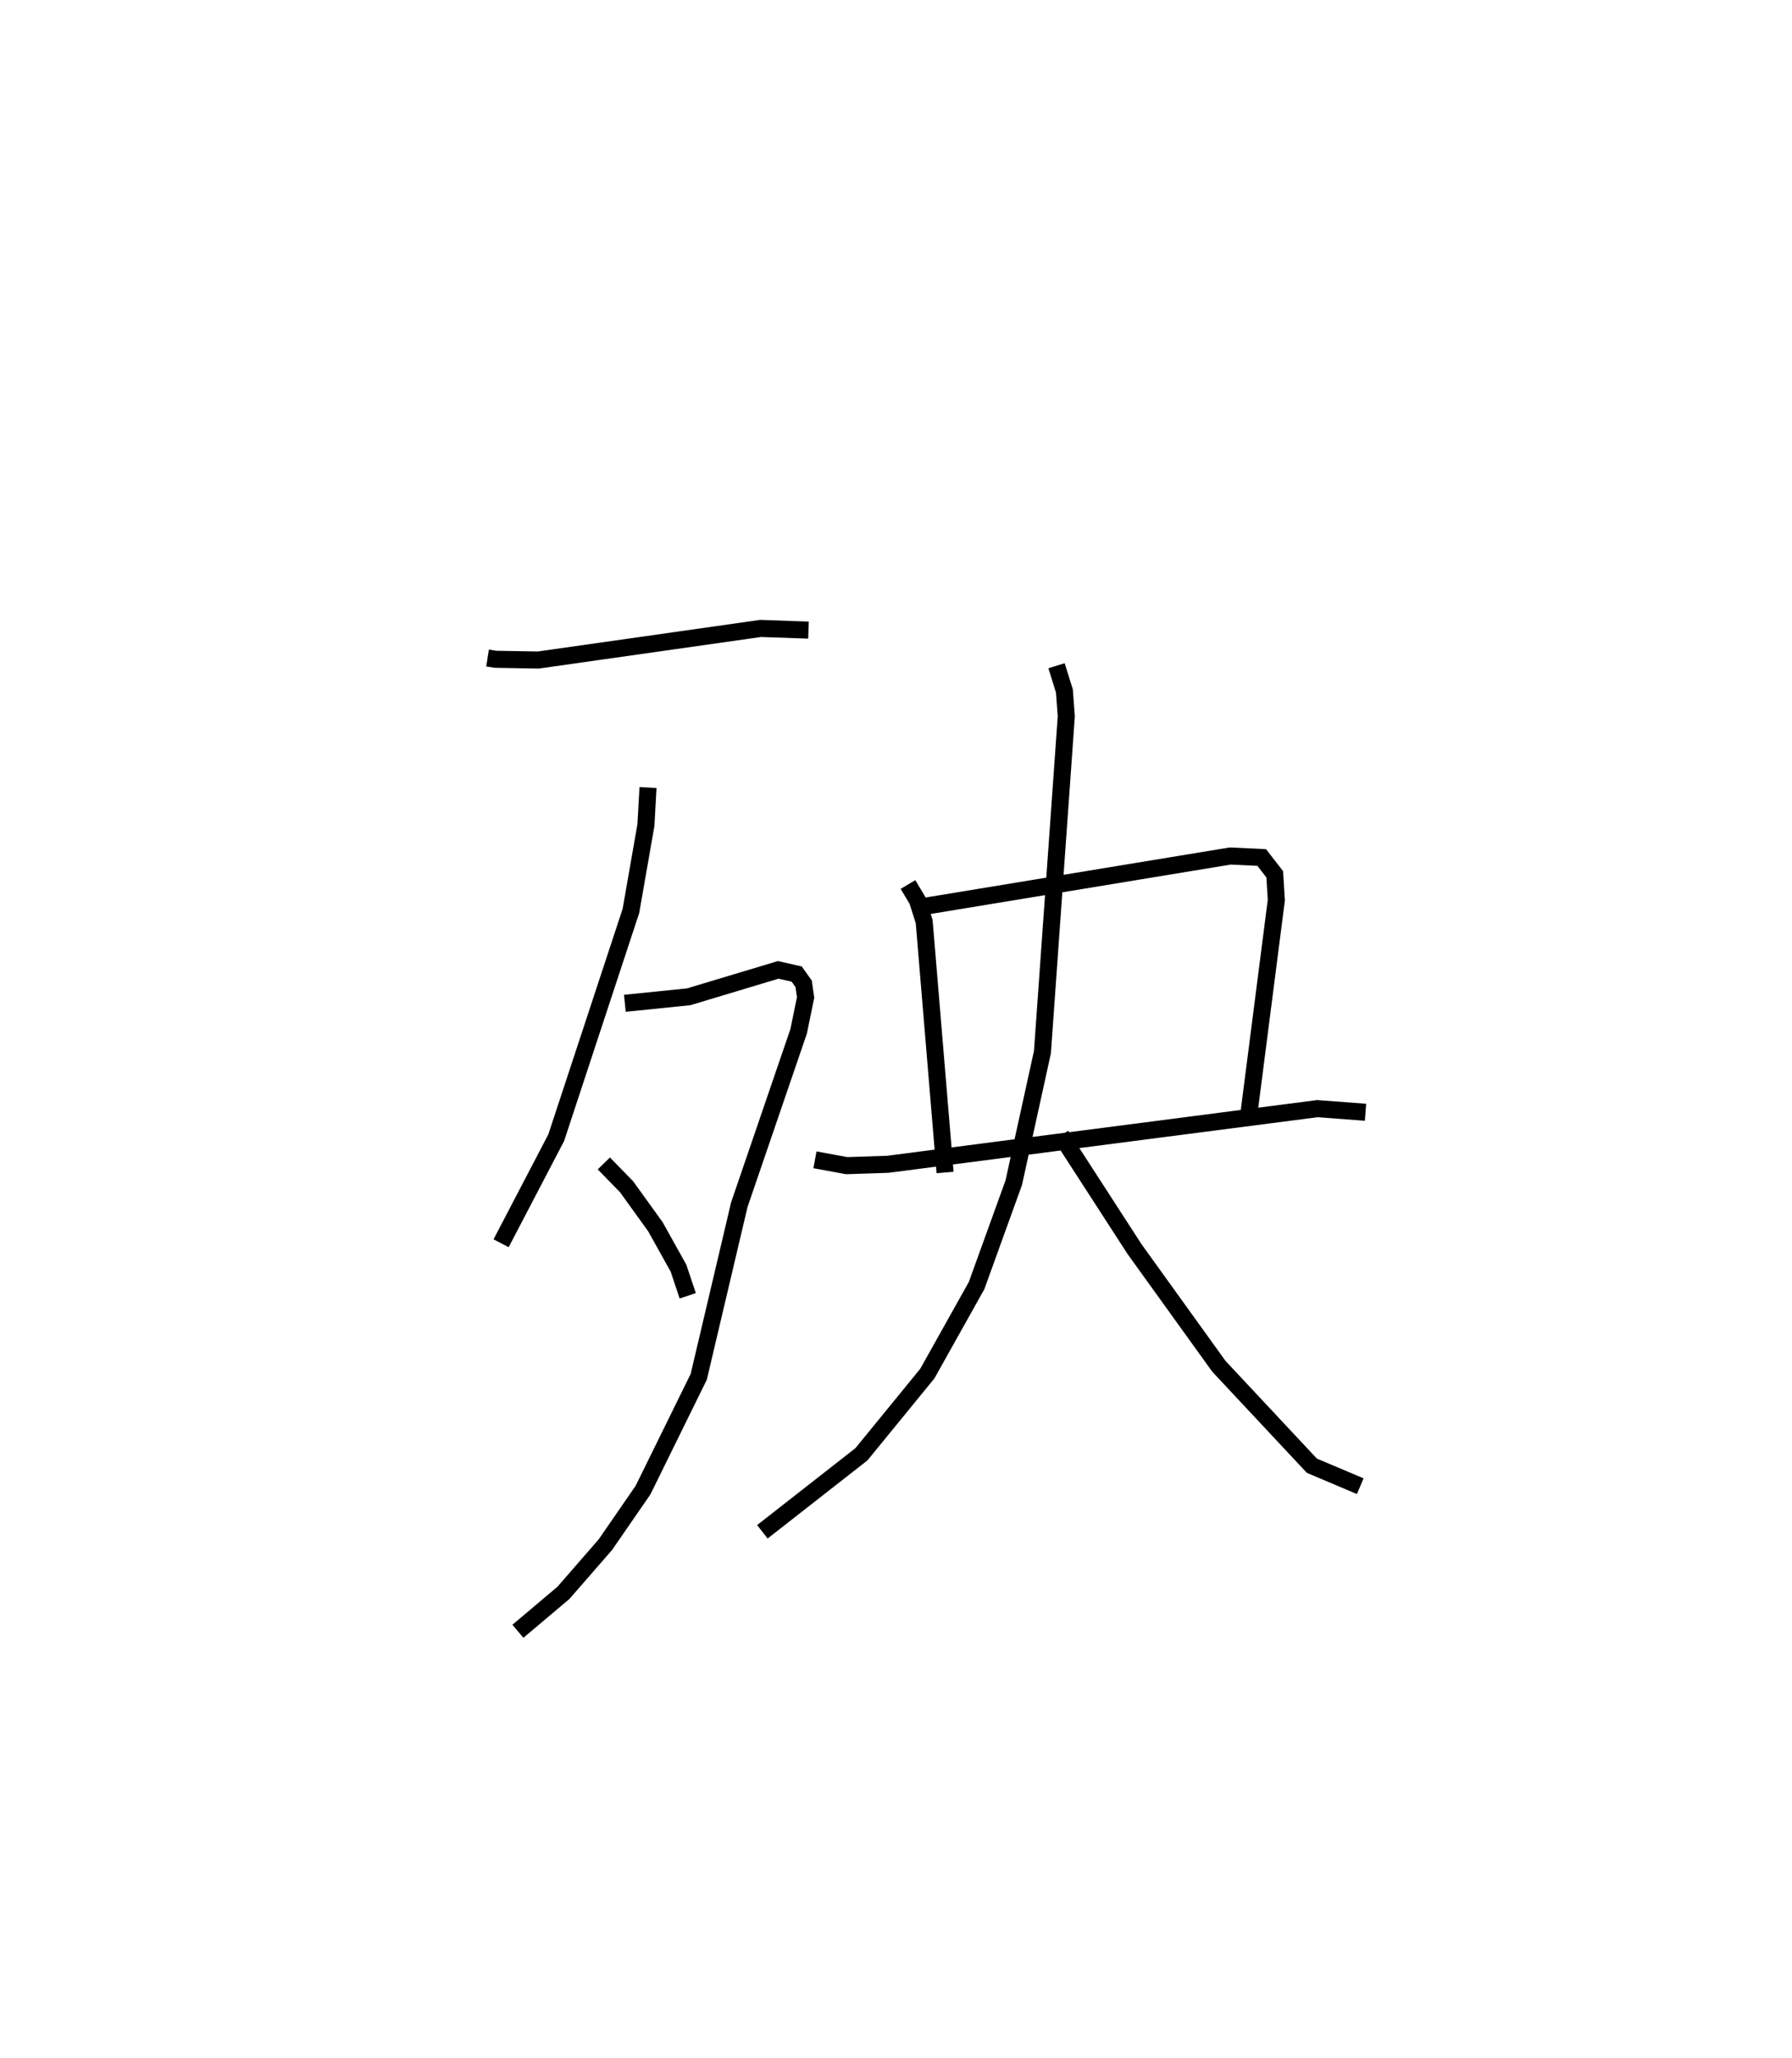 <?xml version="1.0" encoding="utf-8" ?>
<svg baseProfile="full" height="120.604" version="1.1" width="105.063" xmlns="http://www.w3.org/2000/svg" xmlns:ev="http://www.w3.org/2001/xml-events" xmlns:xlink="http://www.w3.org/1999/xlink"><defs /><rect fill="white" height="120.604" width="105.063" x="0" y="0" /><path d="M25,25 m0.0,0.0 m3.585,13.565 l0.464,0.073 2.51,0.044 l13.033,-1.851 2.809,0.098 m-9.409,9.225 l-0.122,2.198 -0.879,5.031 l-4.38,13.292 -3.232,6.189 m7.256,-14.064 l3.742,-0.381 5.248,-1.578 l1.085,0.246 0.407,0.571 l0.115,0.797 -0.409,1.989 l-3.478,10.16 -2.379,10.087 l-3.264,6.634 -2.208,3.201 l-2.463,2.828 -2.667,2.25 m5.039,-27.419 l1.332,1.365 1.689,2.343 l1.356,2.431 0.541,1.618 m12.913,-24.104 l0.555,0.932 0.394,1.24 l1.226,14.706 m-1.106,-15.615 l17.825,-2.933 1.844,0.087 l0.765,0.986 0.092,1.516 l-1.593,12.401 m-25.456,2.815 l1.861,0.342 2.406,-0.079 l25.188,-3.262 2.824,0.212 m-18.116,-26.169 l0.462,1.478 0.11,1.489 l-1.398,19.677 -1.681,7.652 l-2.18,6.031 -2.886,5.155 l-3.866,4.733 -5.807,4.542 m17.508,-23.232 l4.309,6.661 4.948,6.872 l5.451,5.826 2.837,1.201 " fill="none" stroke="black" stroke-width="1" /></svg>